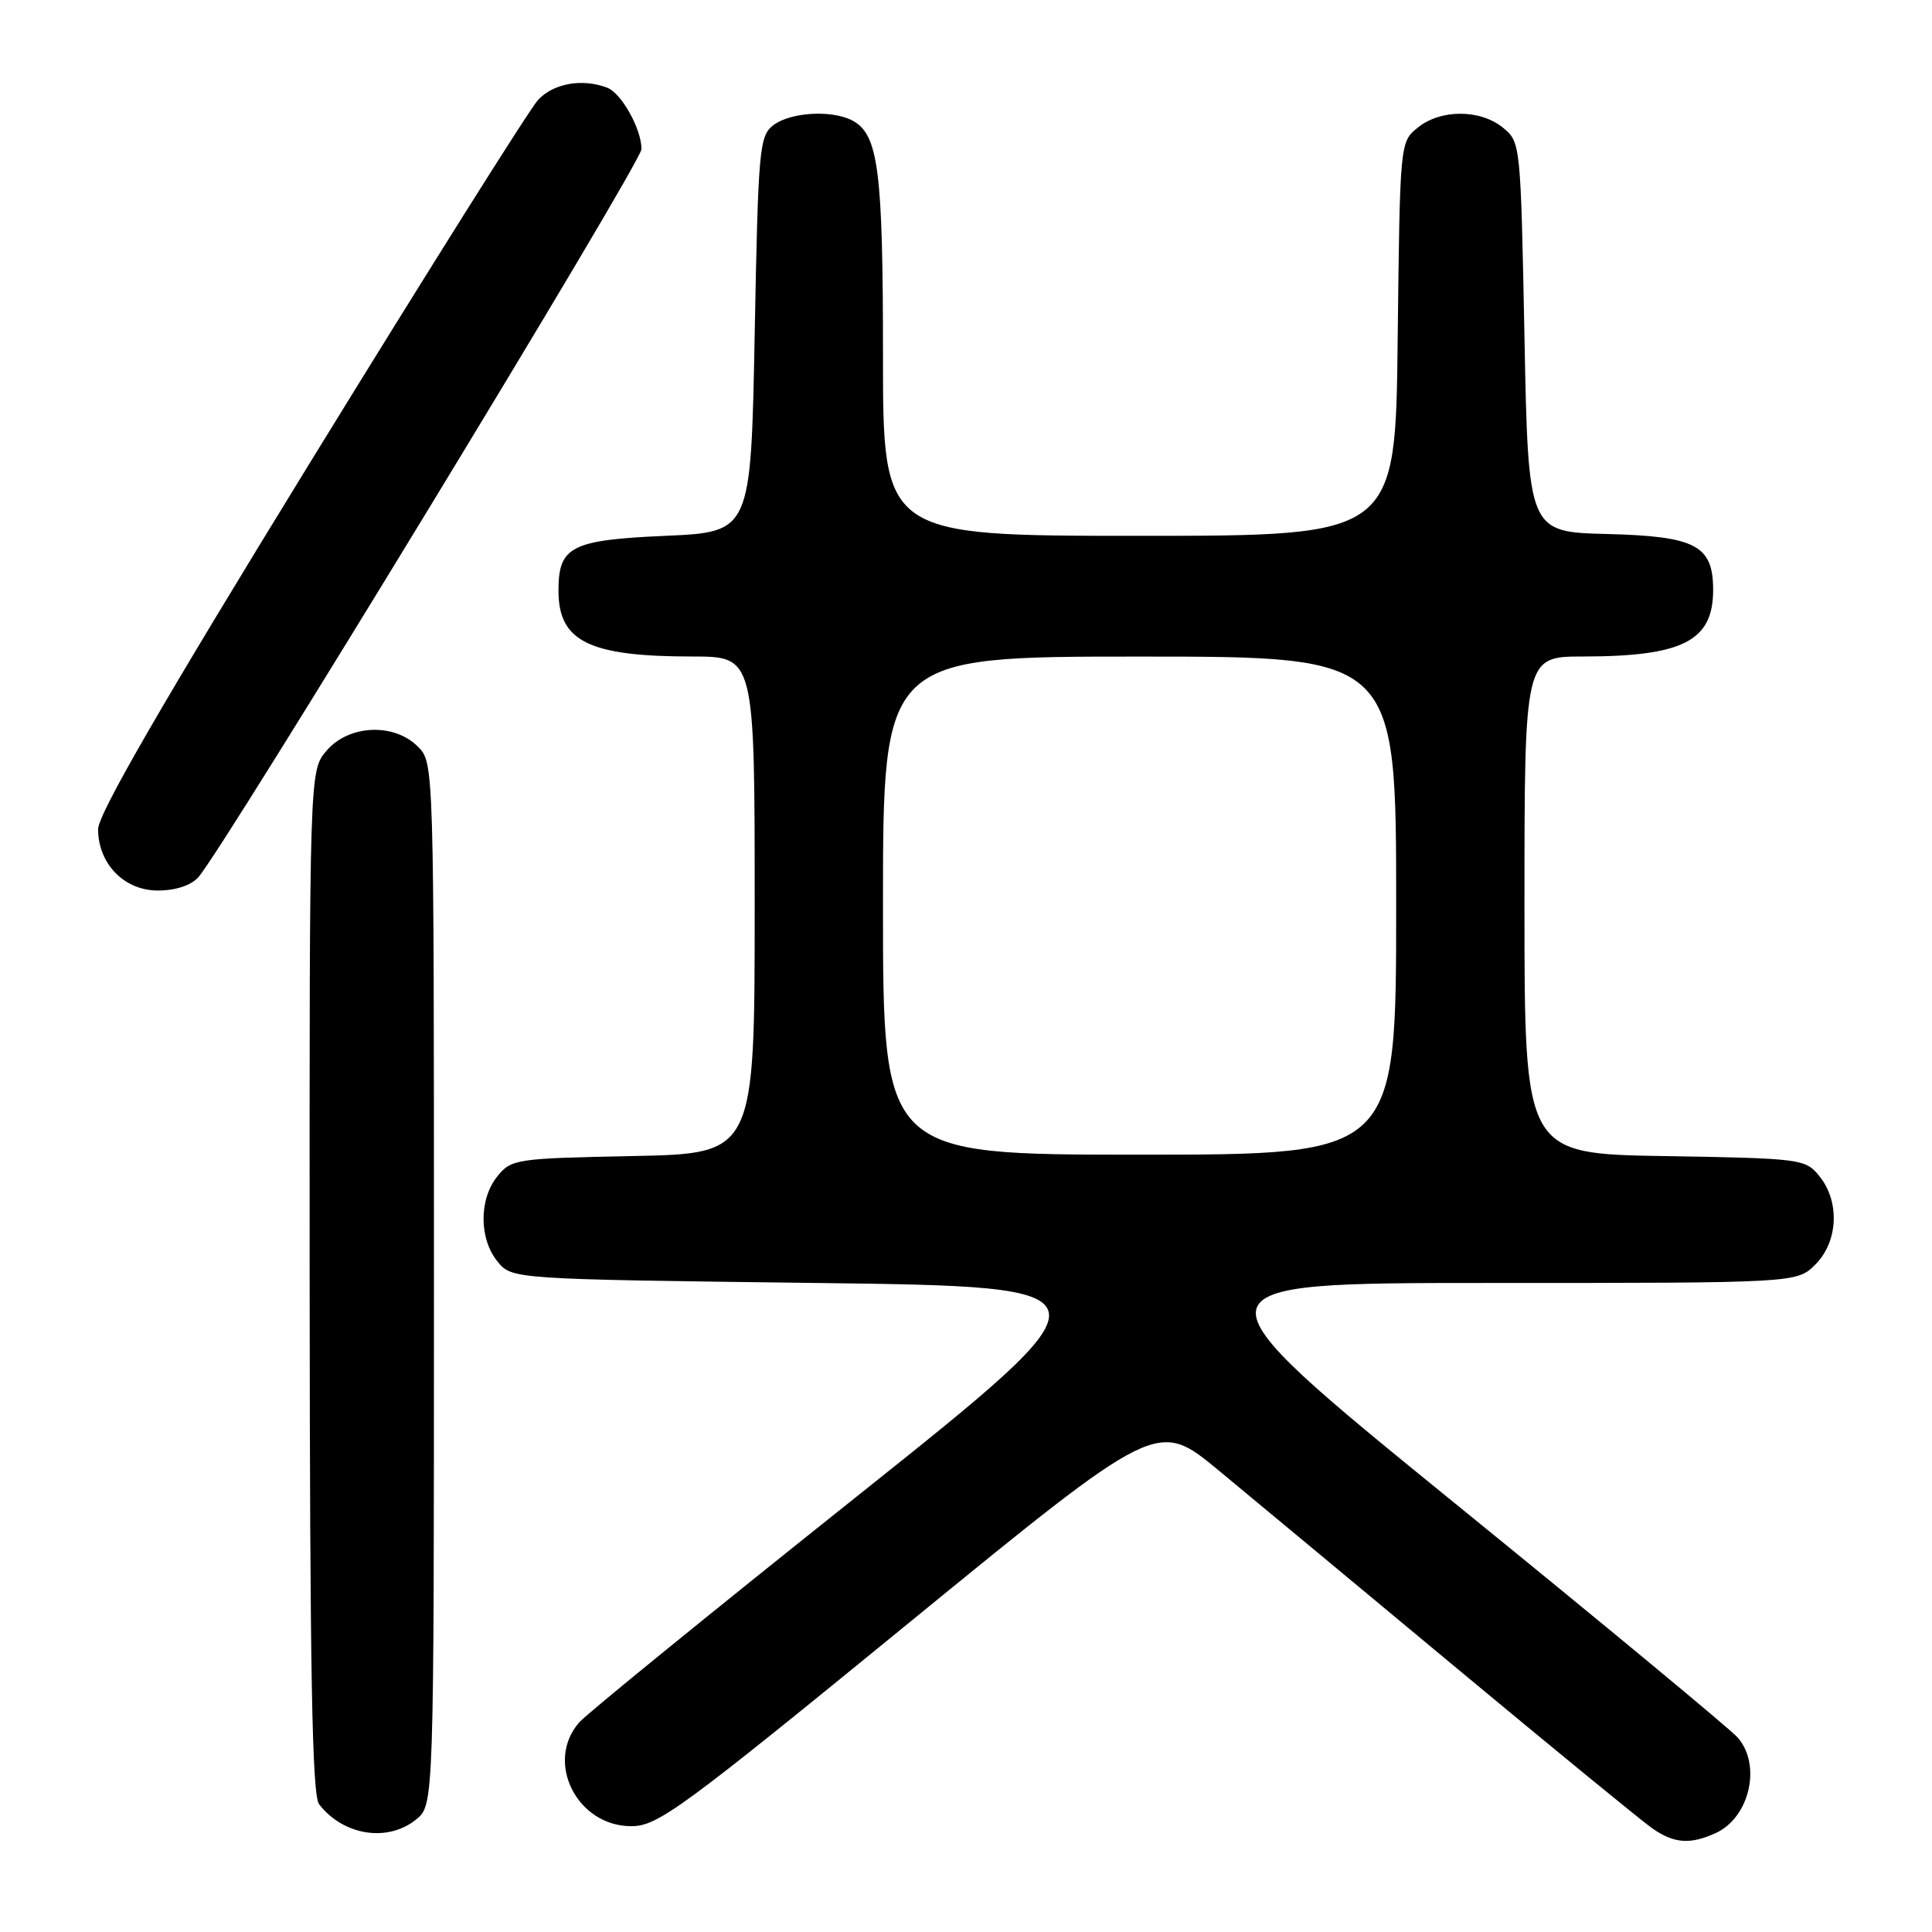 <?xml version="1.0" encoding="UTF-8" standalone="no"?>
<!DOCTYPE svg PUBLIC "-//W3C//DTD SVG 1.1//EN" "http://www.w3.org/Graphics/SVG/1.1/DTD/svg11.dtd" >
<svg xmlns="http://www.w3.org/2000/svg" xmlns:xlink="http://www.w3.org/1999/xlink" version="1.1" viewBox="0 0 256 256">
 <g >
 <path fill="currentColor"
d=" M 227.34 242.89 C 231.84 240.84 233.44 233.86 230.25 230.23 C 229.29 229.13 212.39 215.13 192.69 199.12 C 156.88 170.00 156.88 170.00 197.49 170.00 C 238.09 170.00 238.09 170.00 240.55 167.55 C 243.57 164.52 243.81 159.23 241.09 155.86 C 239.23 153.56 238.74 153.49 220.59 153.19 C 202.00 152.88 202.00 152.88 202.00 119.94 C 202.00 87.00 202.00 87.00 209.75 86.99 C 222.99 86.98 227.00 84.93 227.00 78.18 C 227.00 72.27 224.71 71.06 213.00 70.76 C 202.50 70.50 202.50 70.50 202.00 44.66 C 201.50 18.99 201.48 18.81 199.14 16.91 C 196.12 14.46 190.88 14.46 187.86 16.91 C 185.50 18.82 185.50 18.86 185.20 44.91 C 184.91 71.00 184.91 71.00 150.95 71.00 C 117.00 71.00 117.00 71.00 117.00 47.15 C 117.00 22.54 116.39 17.81 112.96 15.98 C 110.26 14.54 104.79 14.85 102.50 16.57 C 100.61 18.00 100.47 19.57 100.00 44.29 C 99.50 70.50 99.50 70.50 88.17 71.00 C 75.68 71.55 74.00 72.41 74.00 78.26 C 74.00 85.00 78.04 86.99 91.75 86.99 C 100.00 87.00 100.00 87.00 100.00 119.93 C 100.00 152.86 100.00 152.86 83.91 153.18 C 68.39 153.49 67.75 153.58 65.91 155.86 C 63.46 158.89 63.46 164.12 65.91 167.14 C 67.82 169.50 67.82 169.50 108.10 170.00 C 148.37 170.50 148.37 170.50 113.44 198.36 C 94.22 213.68 77.71 227.12 76.75 228.22 C 72.15 233.48 76.47 242.02 83.70 241.98 C 87.18 241.95 90.32 239.65 120.43 215.04 C 153.36 188.13 153.36 188.13 161.43 194.80 C 165.87 198.47 180.07 210.28 193.00 221.03 C 205.93 231.78 217.61 241.35 218.97 242.29 C 221.85 244.28 223.96 244.43 227.34 242.89 Z  M 55.14 241.09 C 57.50 239.18 57.50 239.18 57.50 170.12 C 57.50 101.06 57.50 101.06 55.37 98.93 C 52.21 95.76 46.24 96.02 43.28 99.46 C 41.00 102.11 41.00 102.11 41.03 169.81 C 41.06 221.45 41.35 237.87 42.28 239.07 C 45.50 243.23 51.36 244.15 55.14 241.09 Z  M 26.27 116.25 C 29.58 112.58 85.00 21.53 85.00 19.76 C 85.00 17.09 82.35 12.35 80.46 11.62 C 77.16 10.36 73.31 11.04 71.29 13.25 C 70.15 14.49 56.58 36.09 41.11 61.25 C 21.50 93.17 13.00 107.87 13.00 109.87 C 13.00 114.45 16.45 118.00 20.92 118.00 C 23.24 118.00 25.30 117.33 26.27 116.25 Z  M 117.00 120.00 C 117.00 87.00 117.00 87.00 151.00 87.00 C 185.00 87.00 185.00 87.00 185.00 120.00 C 185.00 153.00 185.00 153.00 151.00 153.00 C 117.00 153.00 117.00 153.00 117.00 120.00 Z "/>
</g>
</svg>